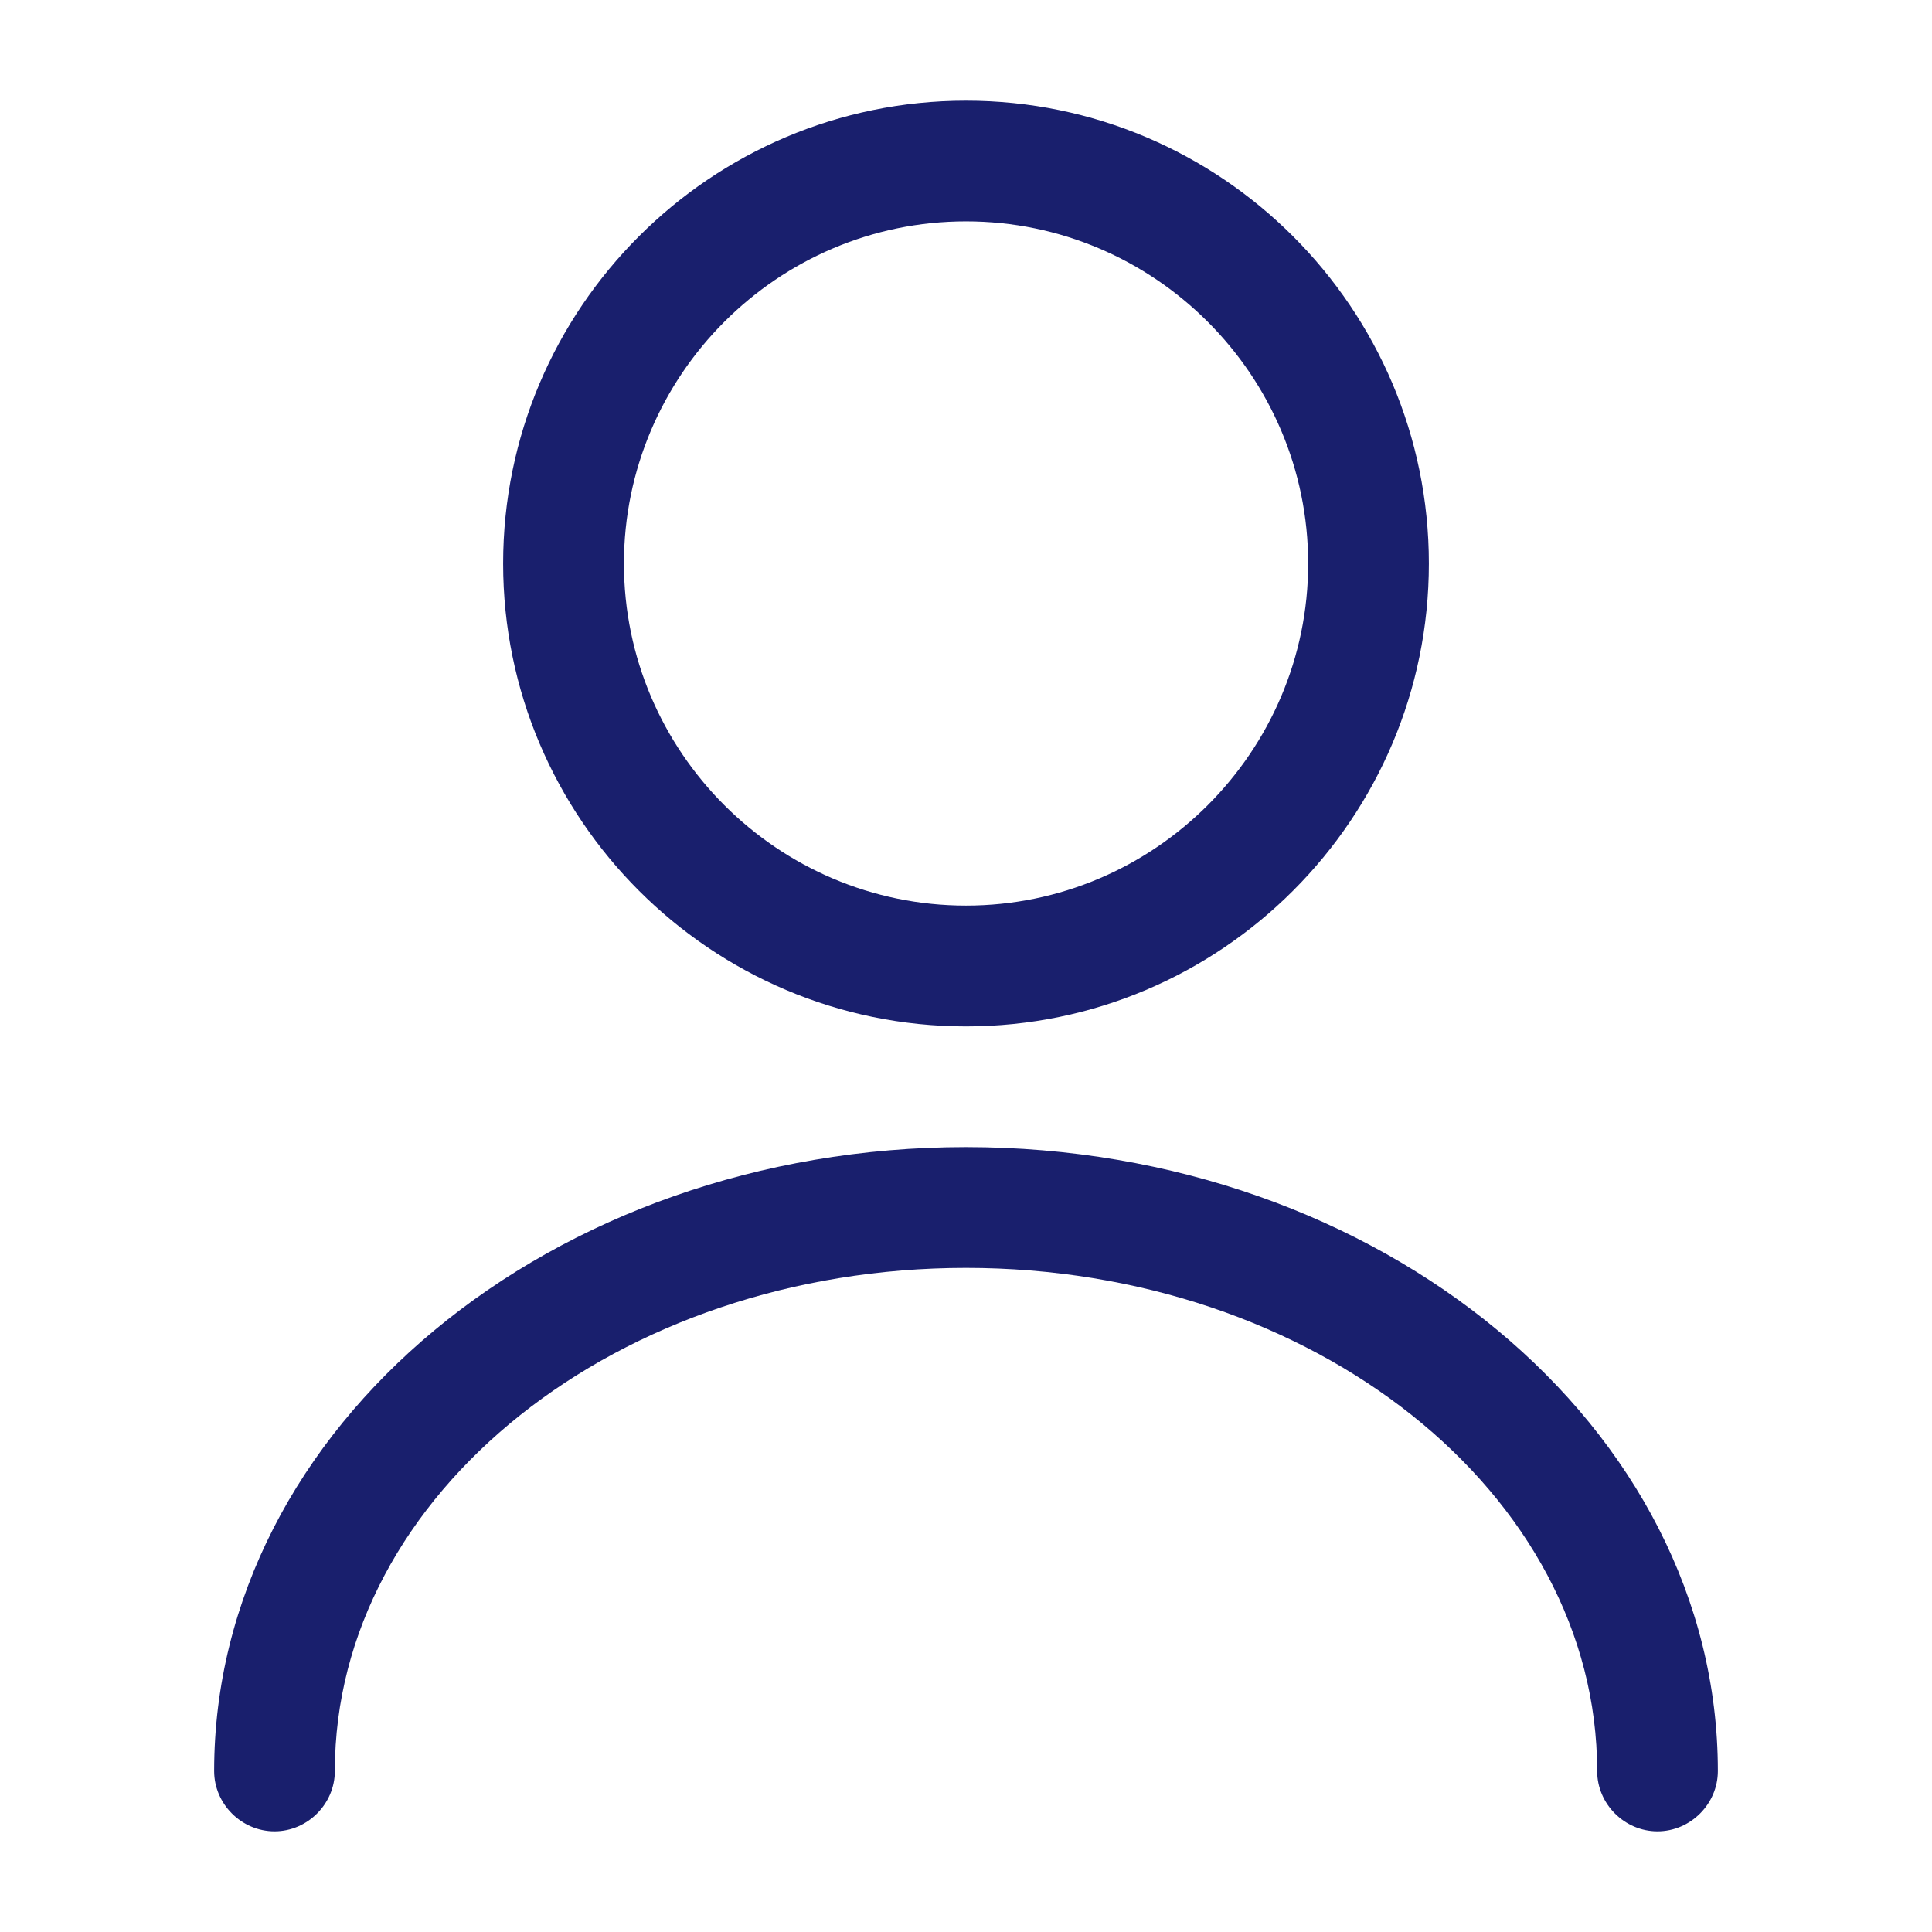 <svg width="19" height="19" viewBox="0 0 19 19" fill="none" xmlns="http://www.w3.org/2000/svg">
    <g id="vuesax/outline/user">
        <g id="user">
            <path id="Vector"
                d="M9.5 10.094C6.99 10.094 4.948 8.051 4.948 5.542C4.948 3.032 6.99 0.99 9.5 0.99C12.01 0.99 14.052 3.032 14.052 5.542C14.052 8.051 12.01 10.094 9.5 10.094ZM9.5 2.177C7.648 2.177 6.136 3.689 6.136 5.542C6.136 7.394 7.648 8.906 9.5 8.906C11.353 8.906 12.865 7.394 12.865 5.542C12.865 3.689 11.353 2.177 9.5 2.177Z"
                fill="#191F6D" />
            <path id="Vector_2"
                d="M16.3 18.01C15.976 18.01 15.707 17.741 15.707 17.417C15.707 14.685 12.92 12.469 9.5 12.469C6.08 12.469 3.293 14.685 3.293 17.417C3.293 17.741 3.024 18.01 2.7 18.01C2.375 18.01 2.106 17.741 2.106 17.417C2.106 14.036 5.423 11.281 9.5 11.281C13.577 11.281 16.894 14.036 16.894 17.417C16.894 17.741 16.625 18.01 16.3 18.01Z"
                fill="#191F6D" />
        </g>
    </g>
</svg>
